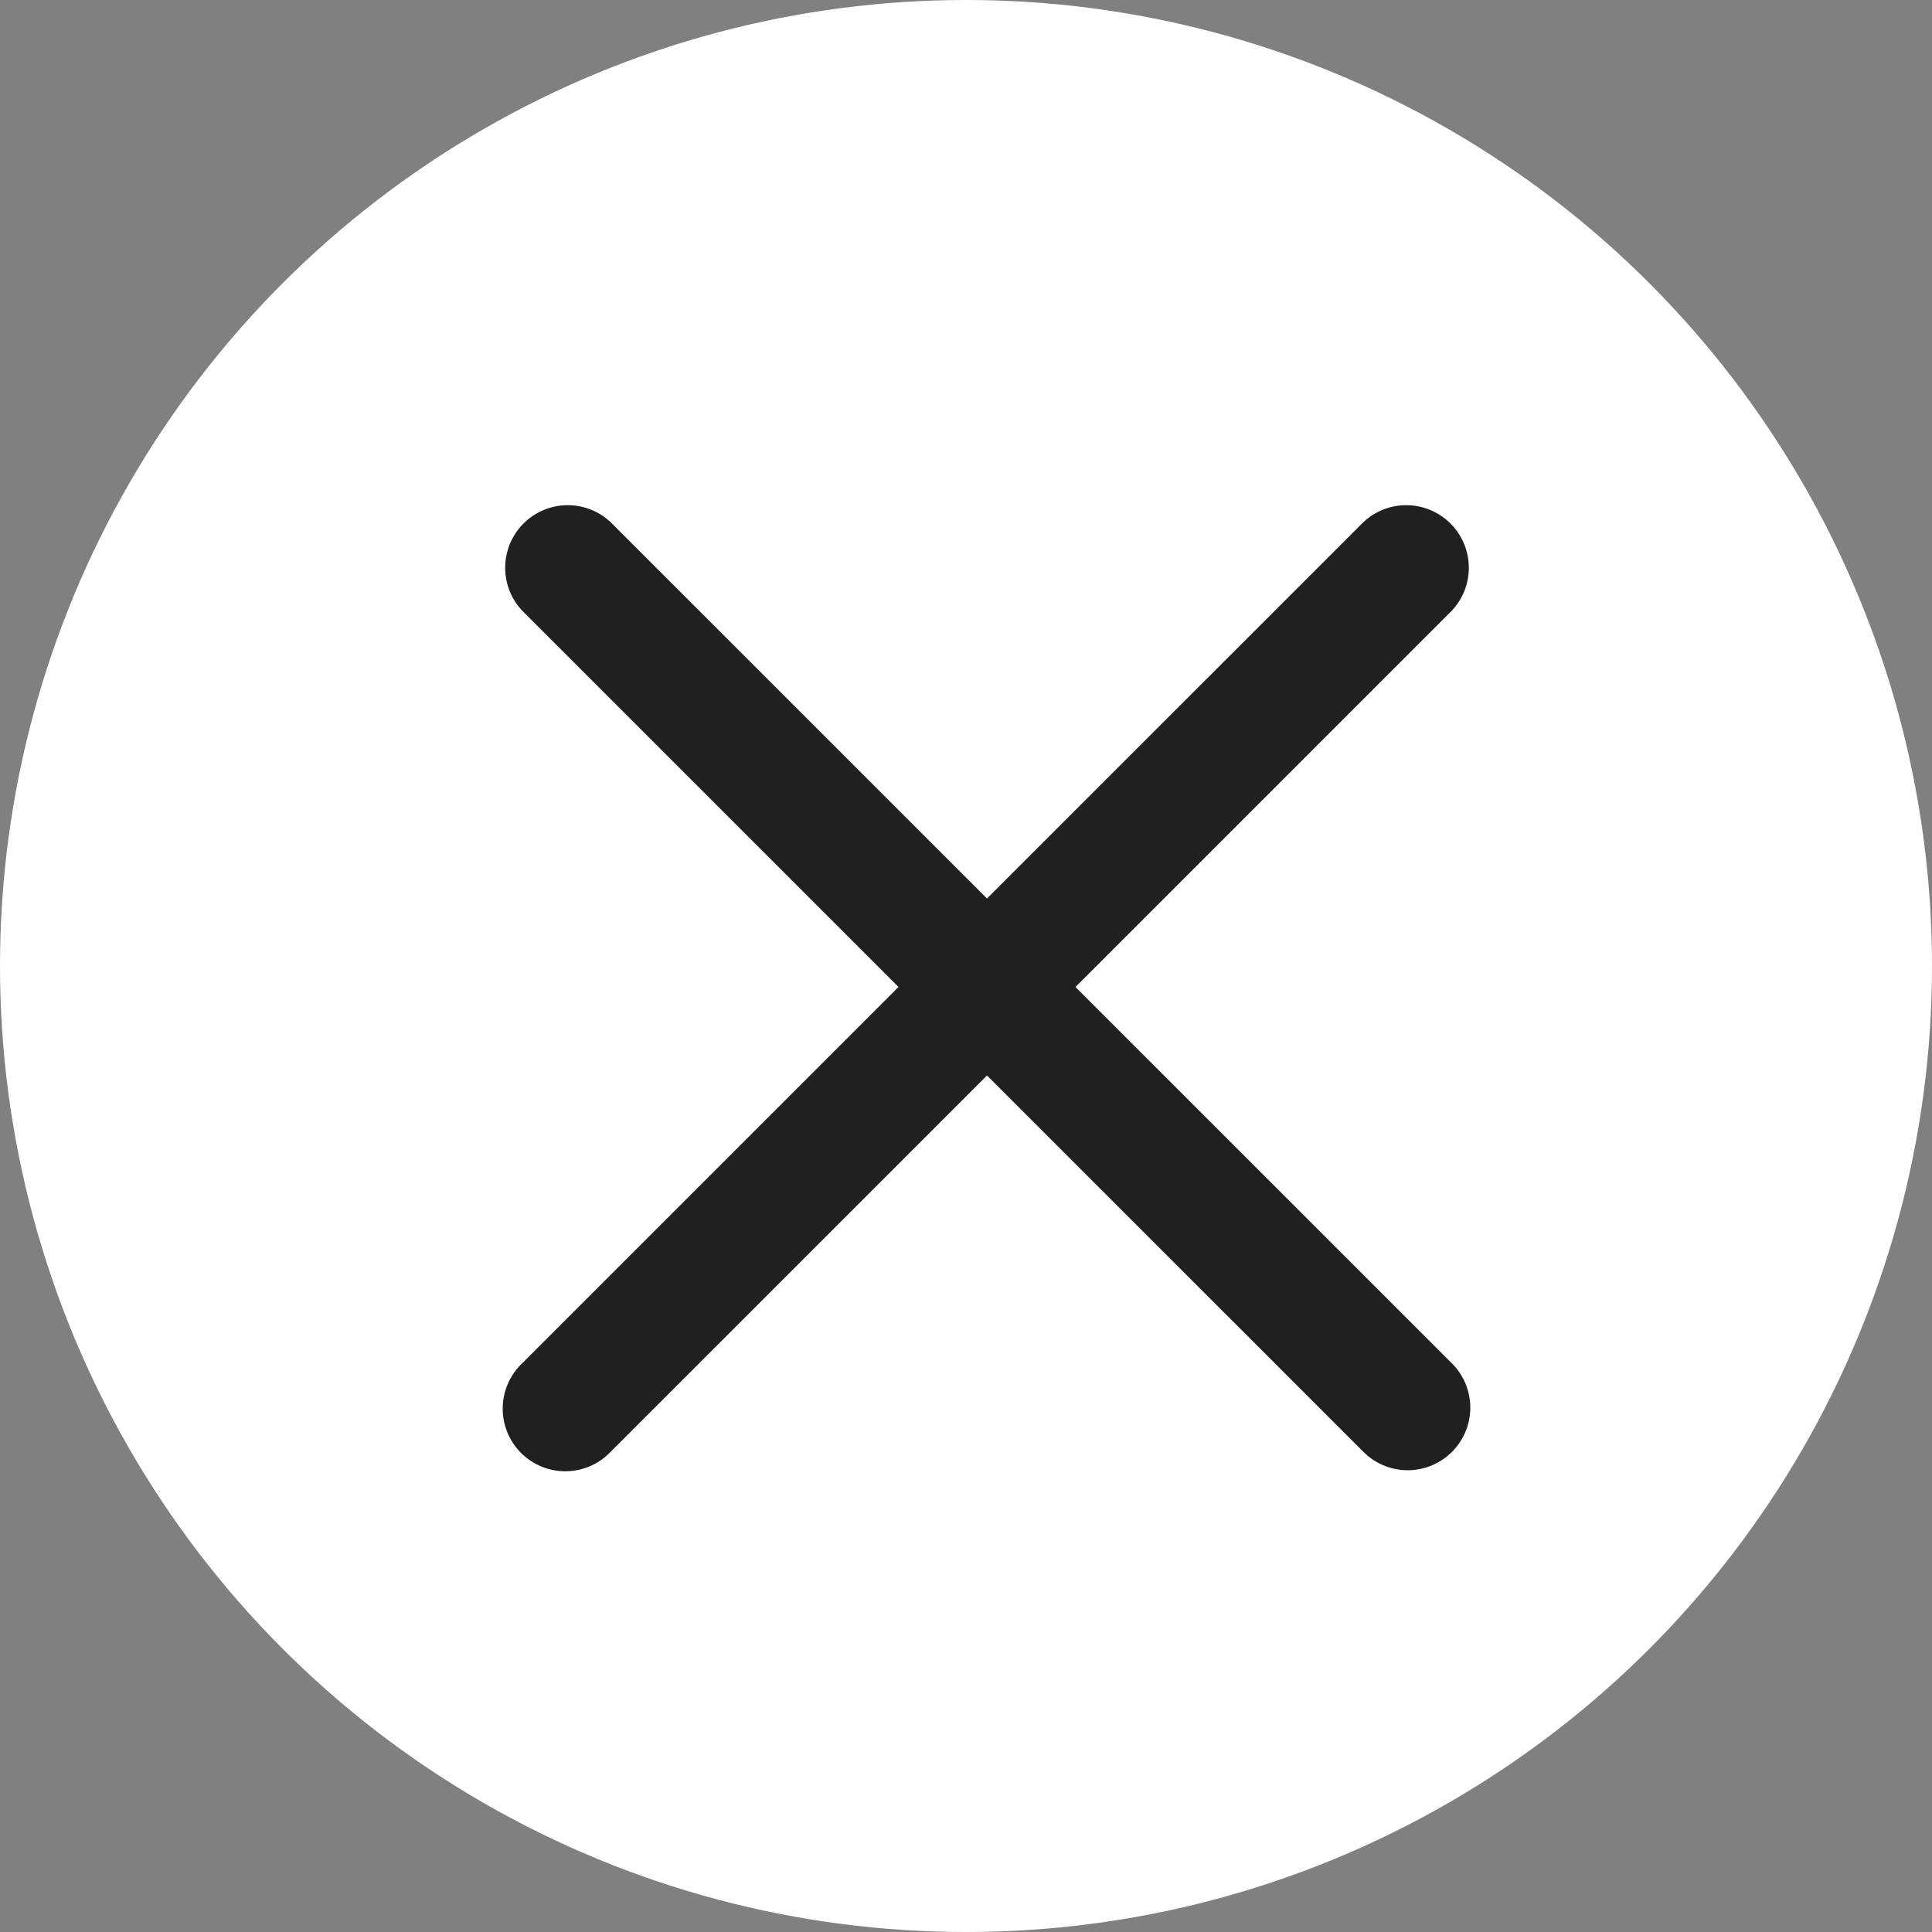<svg xmlns="http://www.w3.org/2000/svg" width="161" height="161" viewBox="0 0 161 161">
  <rect x="0" y="0" width="161" height="161" fill="#808080" stroke="none"/>
  <g id="Group_6197" data-name="Group 6197" transform="translate(3244 -265)">
    <circle id="Ellipse_346" data-name="Ellipse 346" cx="80.5" cy="80.5" r="80.5" transform="translate(-3244 265)" fill="#fff"/>
    <path id="close_1_" data-name="close (1)" d="M47.625,40.386,78.97,9.04A5.215,5.215,0,0,0,71.6,1.665L40.25,33.011,8.9,1.665A5.215,5.215,0,0,0,1.53,9.04L32.875,40.386,1.53,71.732A5.215,5.215,0,1,0,8.9,79.106L40.249,47.76,71.6,79.106a5.215,5.215,0,1,0,7.375-7.375Zm0,0" transform="translate(-3202 306.864)" fill="#221f1f"/>
  </g>
</svg>
